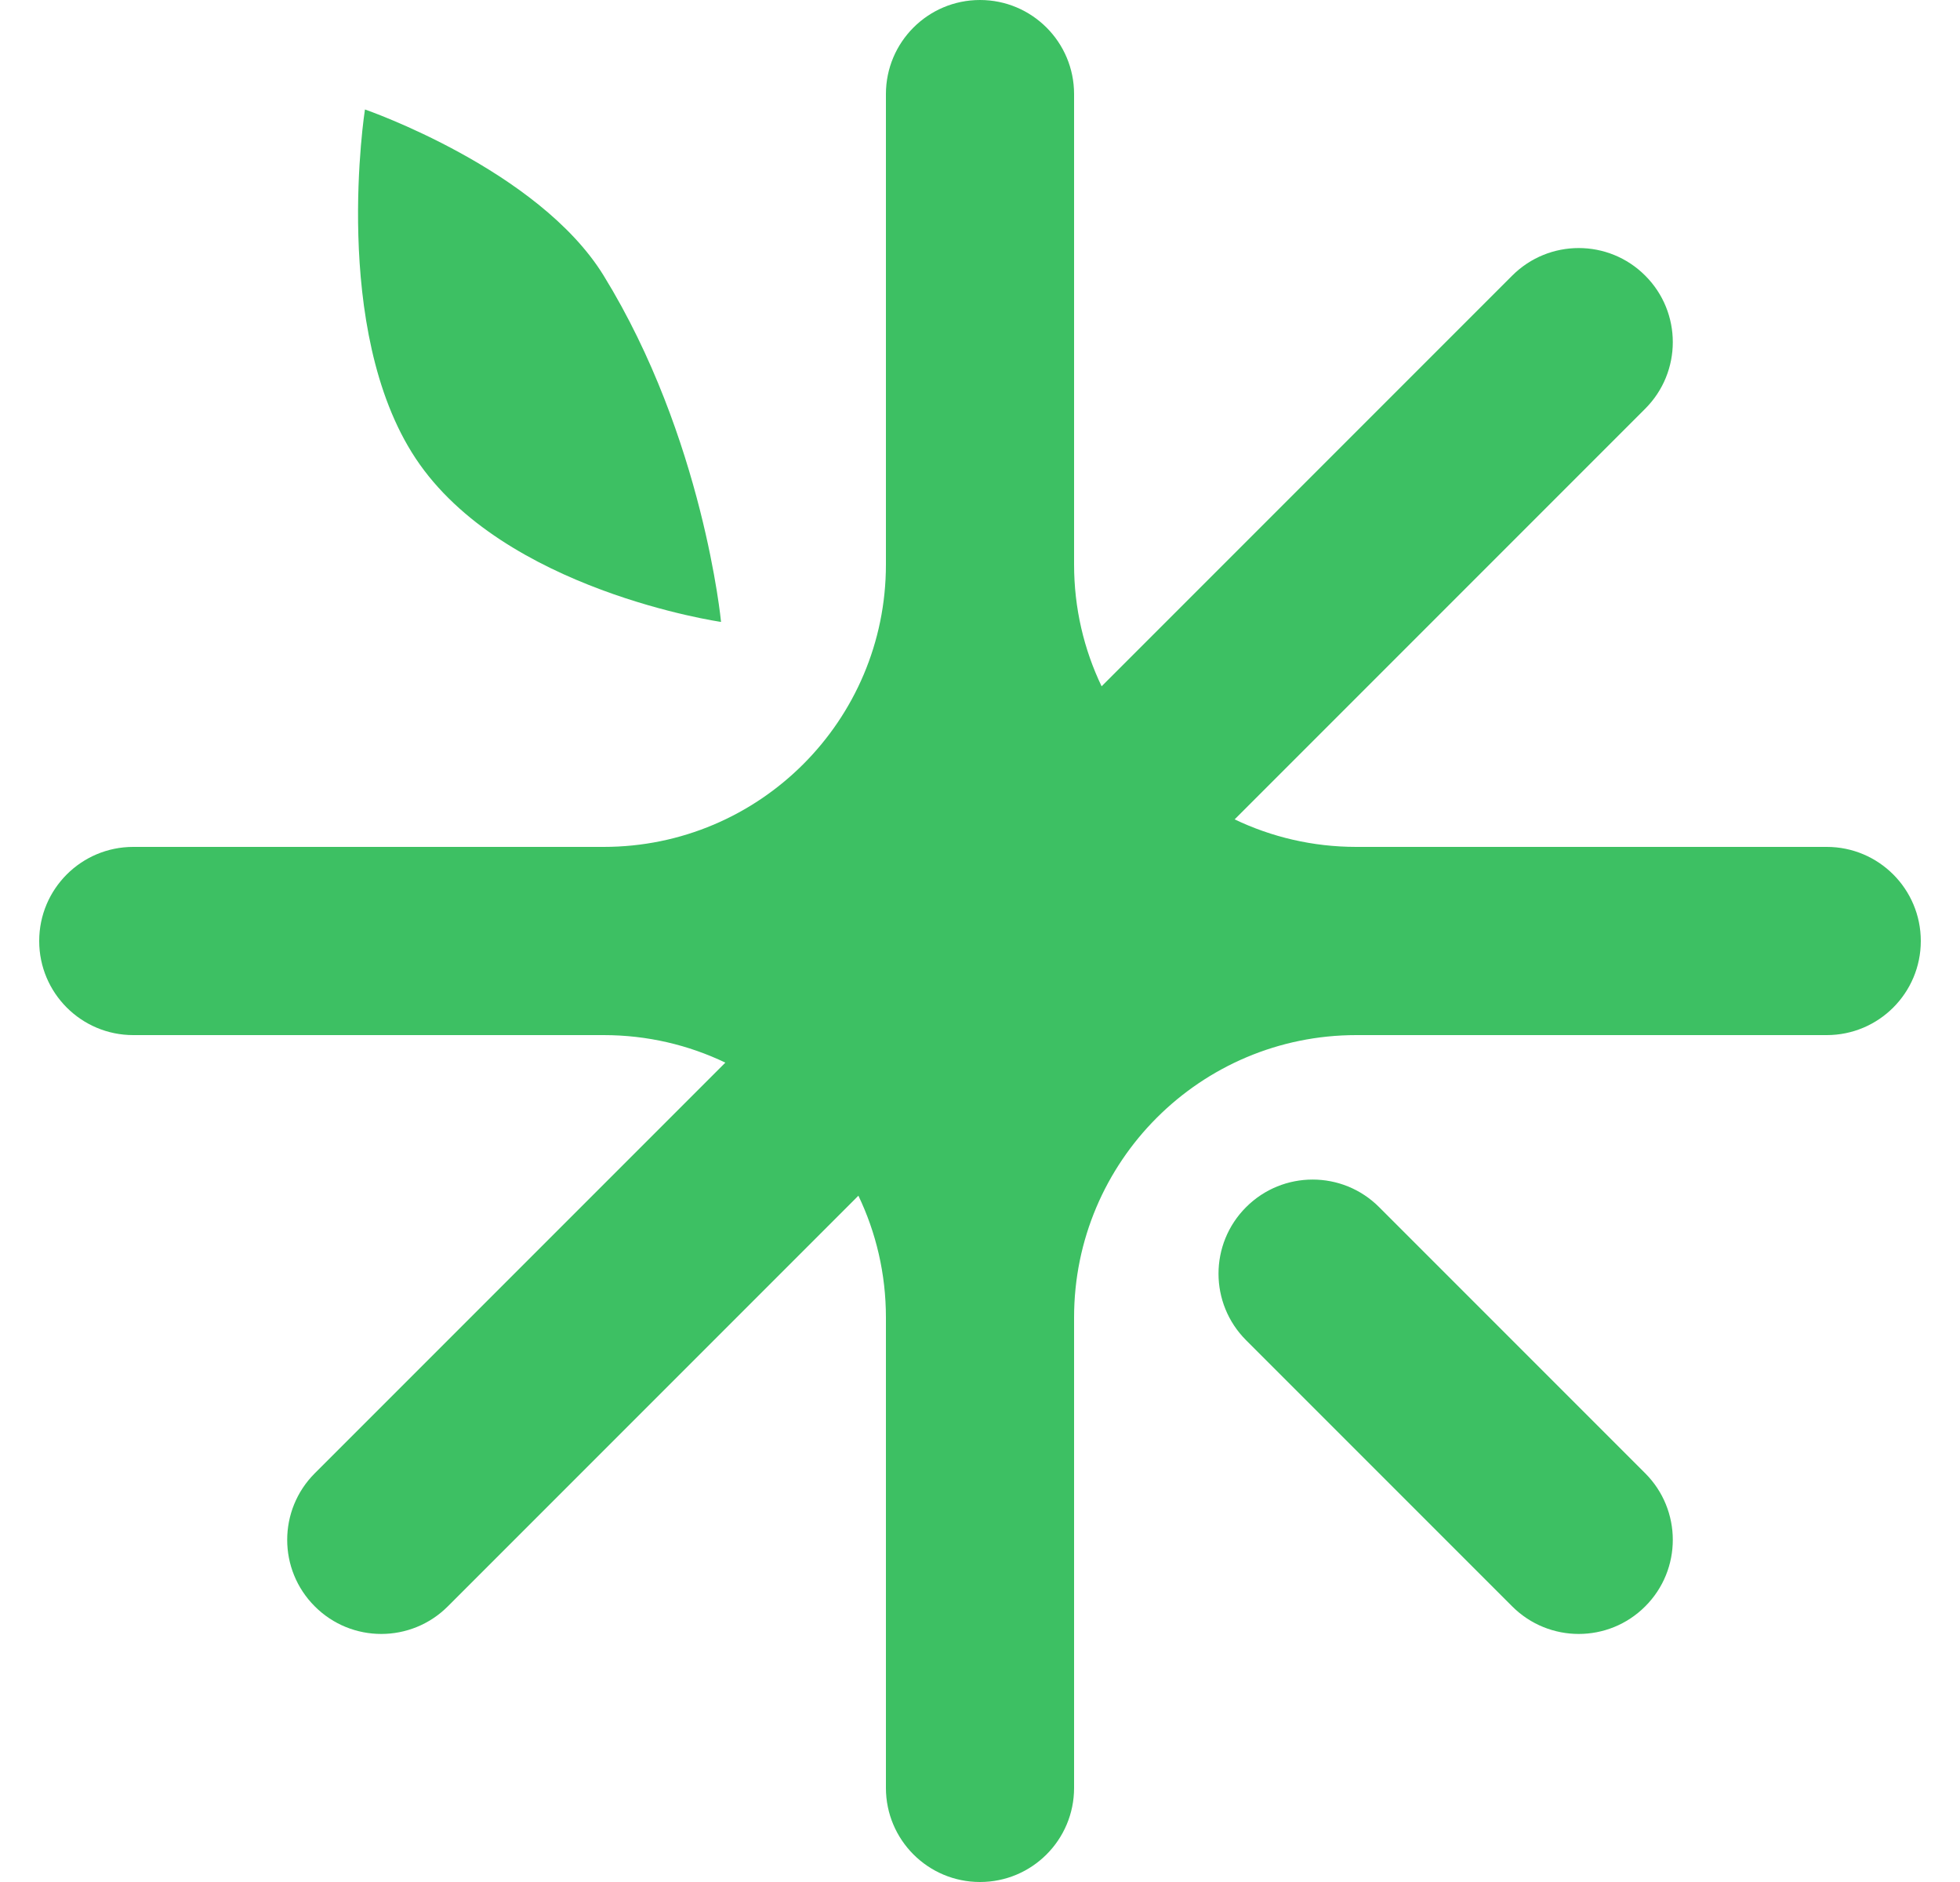 <svg width="25" height="24" viewBox="0 0 25 24" fill="none" xmlns="http://www.w3.org/2000/svg">
<path fill-rule="evenodd" clip-rule="evenodd" d="M12.5 -2.62268e-07C13.163 -2.76753e-07 13.7 0.537 13.7 1.2L13.7 7.2C13.7 7.756 13.826 8.282 14.051 8.752L19.288 3.515C19.757 3.046 20.517 3.046 20.985 3.515C21.454 3.983 21.454 4.743 20.985 5.212L15.748 10.449C16.218 10.674 16.744 10.8 17.3 10.8L23.3 10.8C23.963 10.8 24.5 11.337 24.5 12C24.5 12.663 23.963 13.2 23.3 13.2L17.3 13.2C15.312 13.2 13.7 14.812 13.7 16.8L13.7 22.8C13.7 23.463 13.163 24 12.5 24C11.837 24 11.3 23.463 11.3 22.8L11.3 16.8C11.3 16.244 11.174 15.718 10.949 15.248L5.712 20.485C5.243 20.954 4.483 20.954 4.015 20.485C3.546 20.017 3.546 19.257 4.015 18.788L9.252 13.551C8.782 13.326 8.256 13.2 7.7 13.2L1.7 13.2C1.037 13.2 0.5 12.663 0.5 12C0.5 11.337 1.037 10.8 1.7 10.8L7.7 10.8C9.688 10.8 11.3 9.188 11.3 7.2L11.3 1.2C11.3 0.537 11.837 -2.47784e-07 12.5 -2.62268e-07ZM17.591 15.394C17.123 14.925 16.363 14.925 15.894 15.394C15.425 15.863 15.425 16.622 15.894 17.091L19.288 20.485C19.757 20.954 20.517 20.954 20.985 20.485C21.454 20.017 21.454 19.257 20.985 18.788L17.591 15.394Z" fill="#3DC063"/>
<path d="M5.301 5.845C6.418 7.531 9.197 7.931 9.197 7.931C9.197 7.931 8.974 5.585 7.7 3.515C6.866 2.159 4.655 1.396 4.655 1.396C4.655 1.396 4.215 4.205 5.301 5.845Z" fill="#3DC063"/>
</svg>

